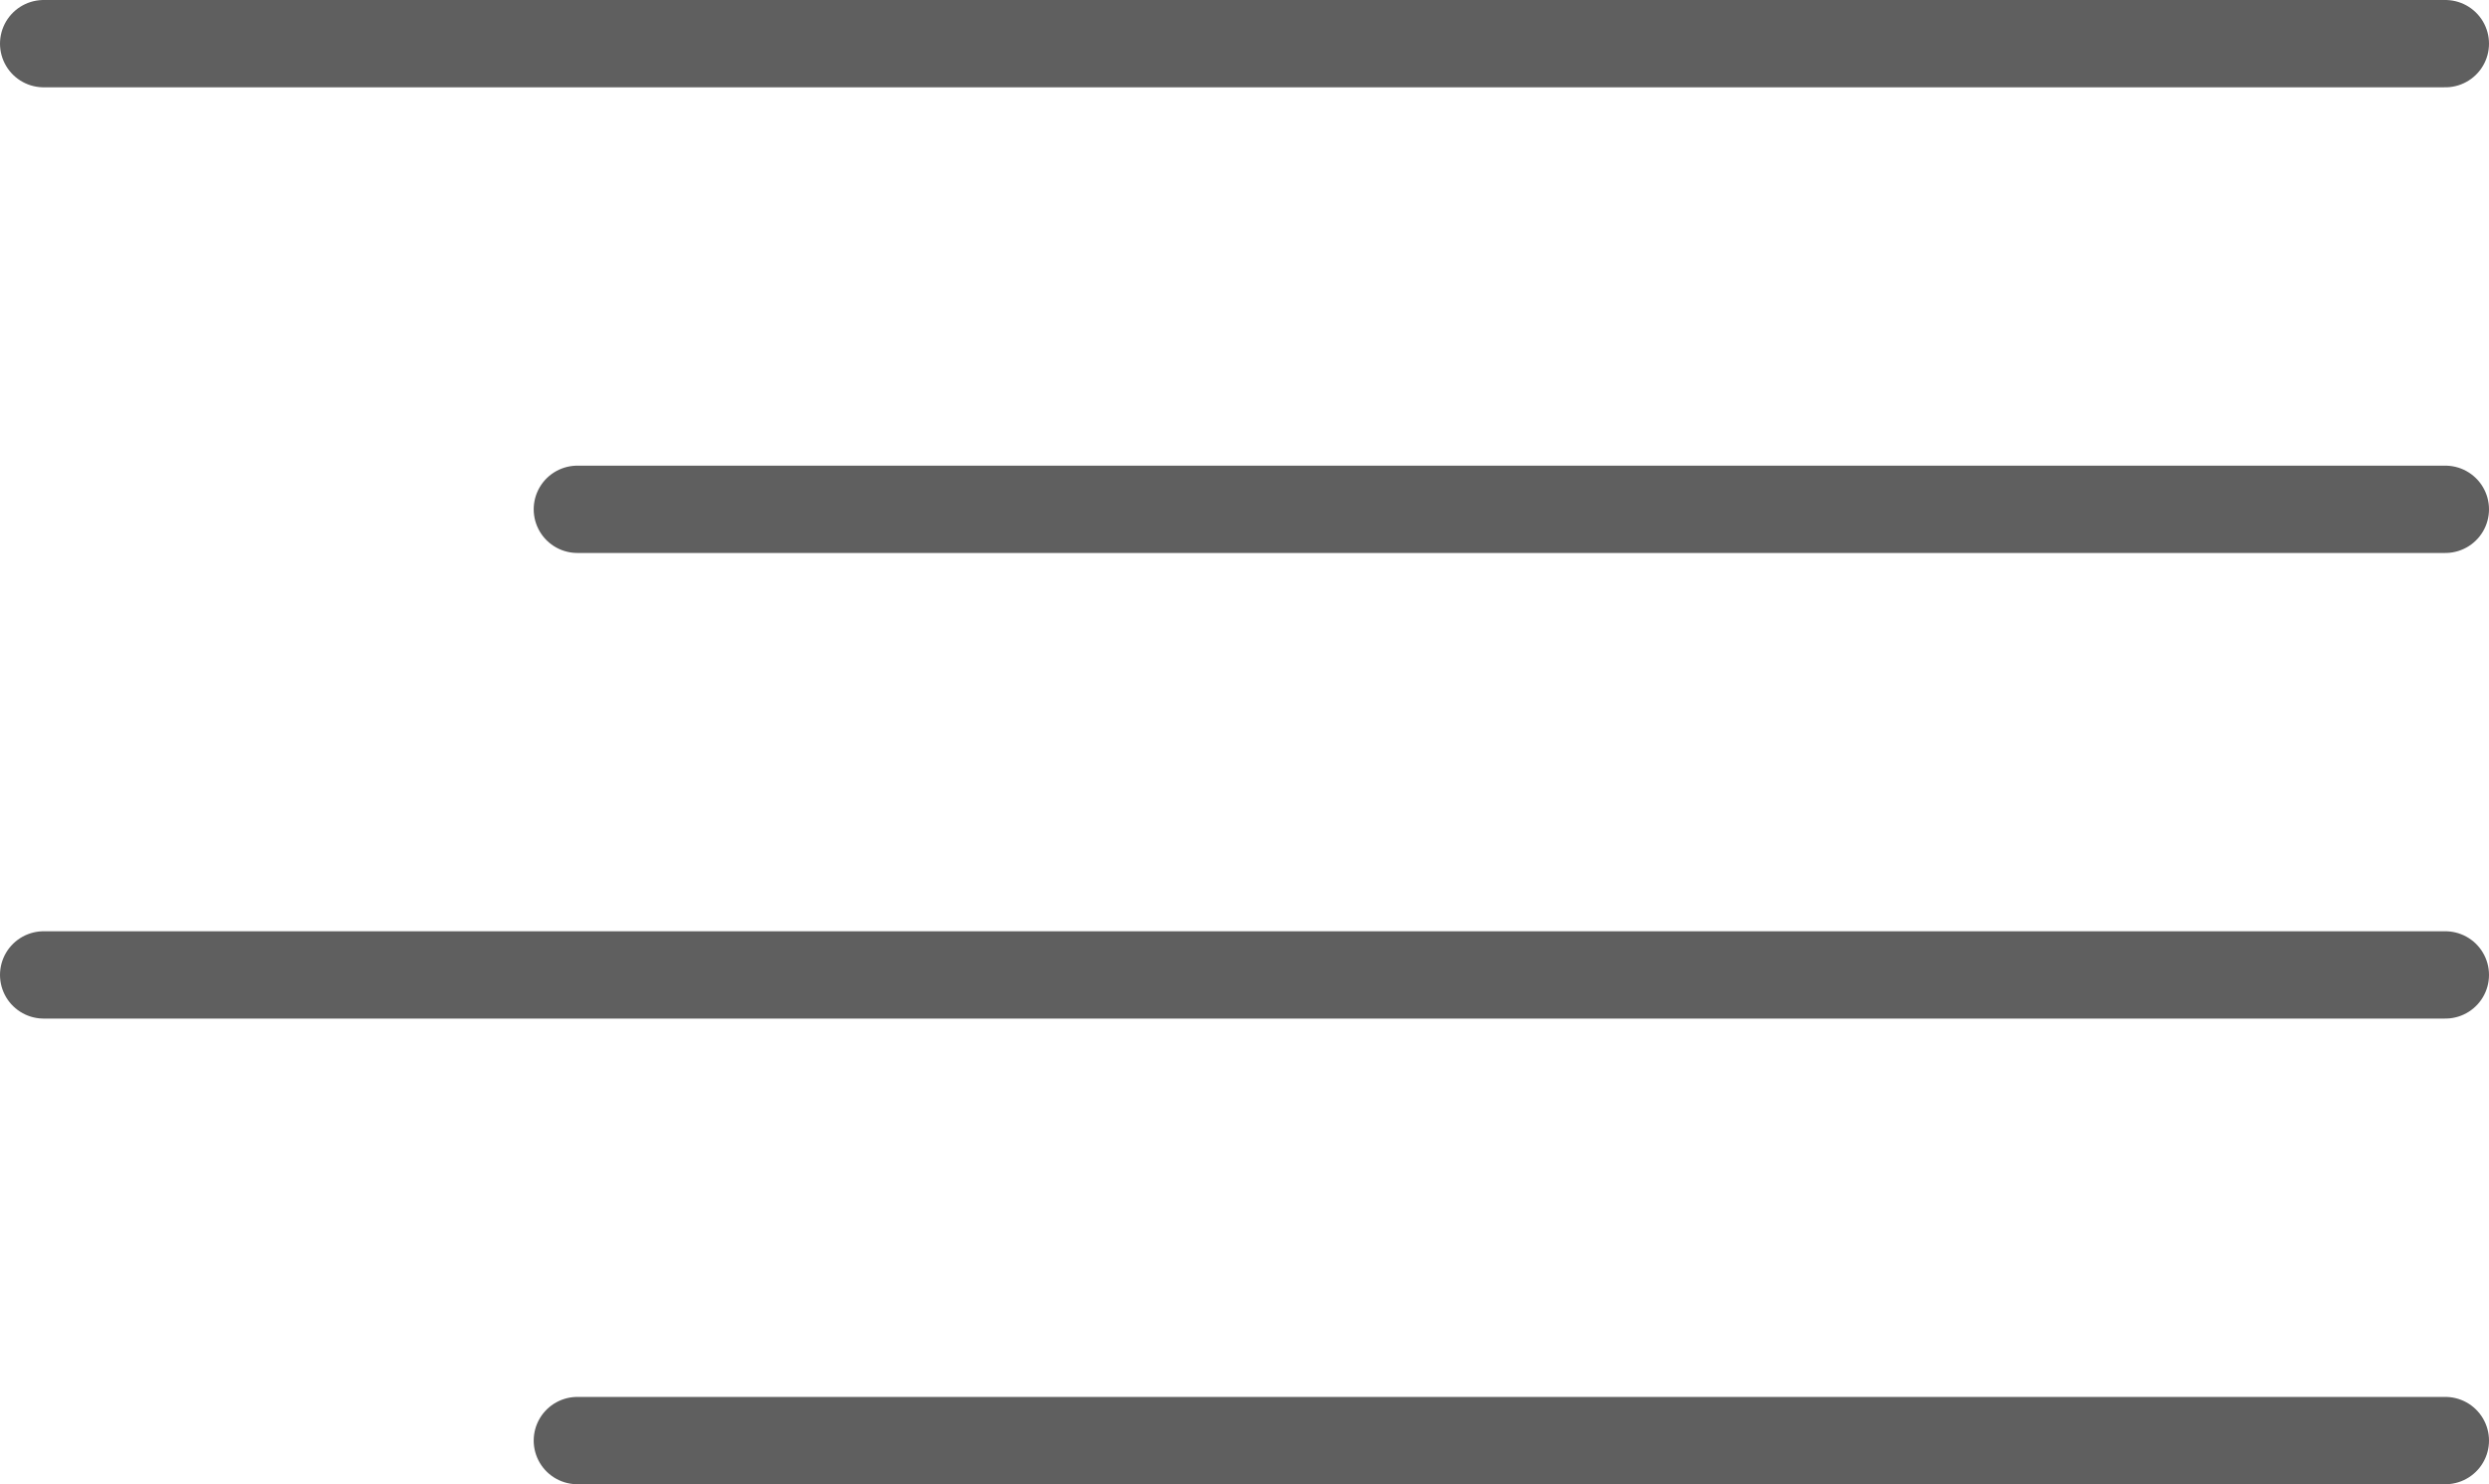 <svg width="57" height="34" viewBox="0 0 57 34" fill="none" xmlns="http://www.w3.org/2000/svg">
<path d="M56 11.667H13.222M56 1H1M56 22.333H1M56 33H13.222" stroke="#5F5F5F" stroke-width="2" stroke-linecap="round" stroke-linejoin="round"/>
</svg>
